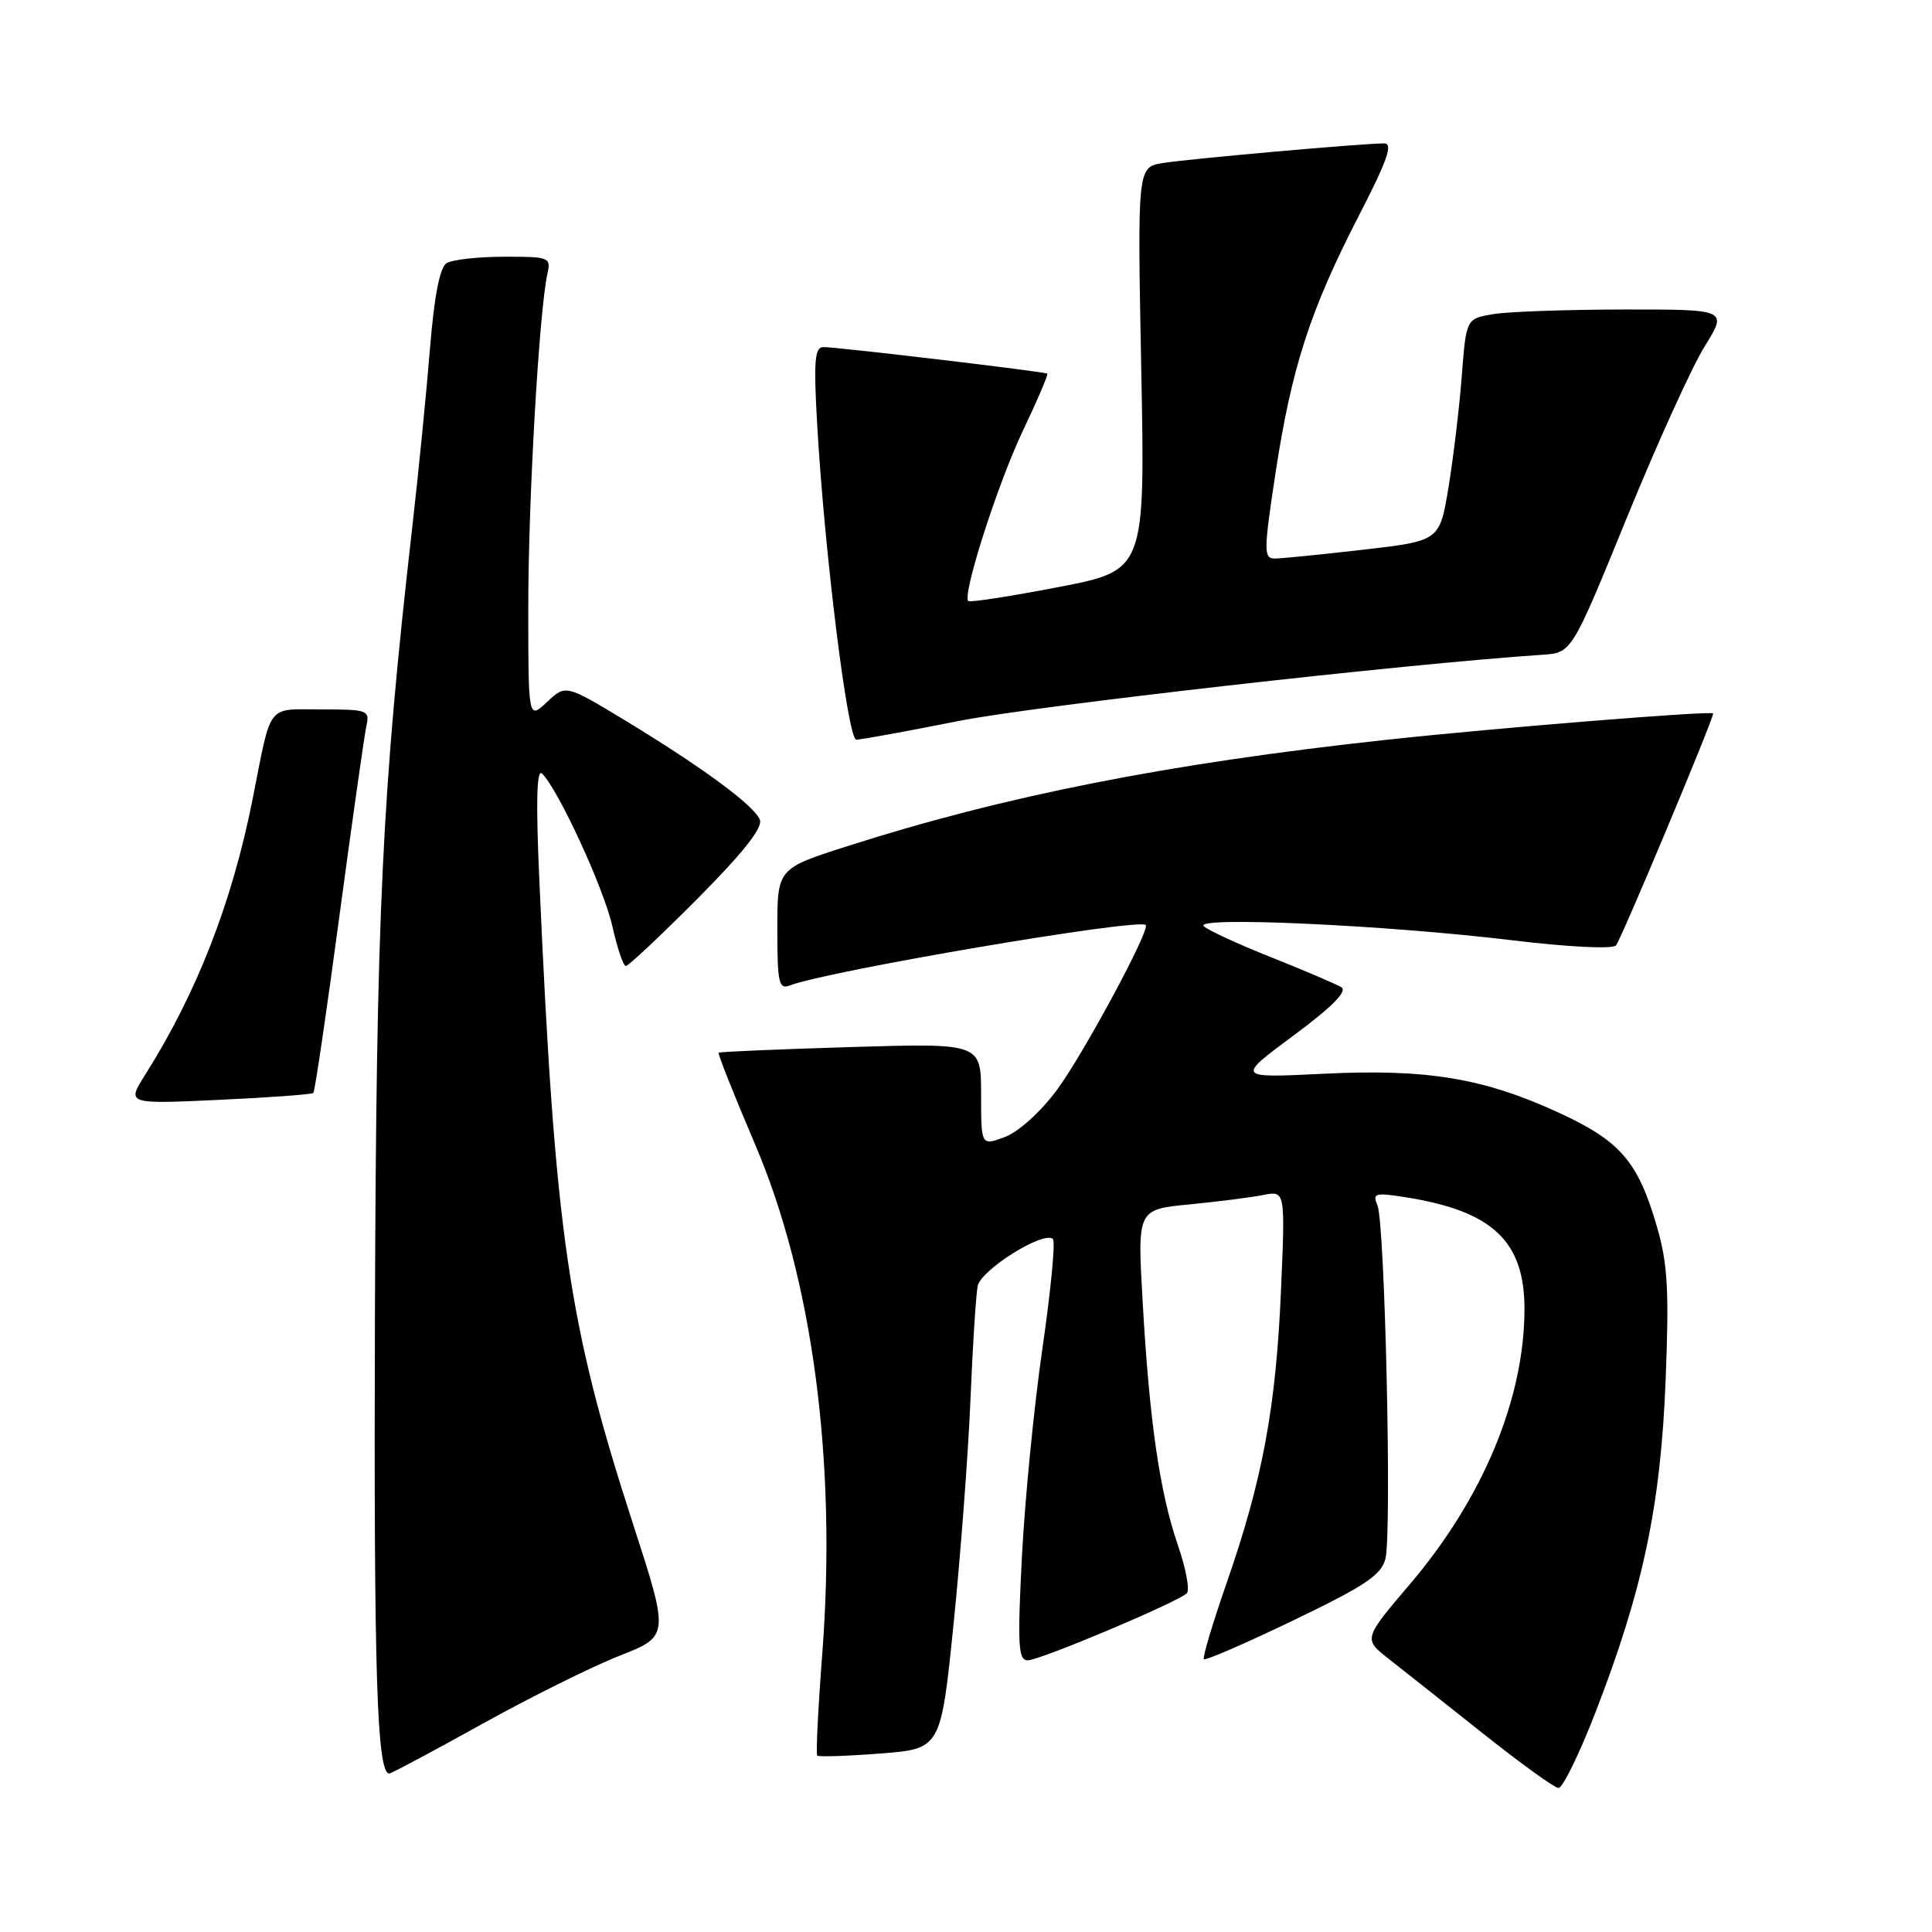 <?xml version="1.0" encoding="UTF-8" standalone="no"?>
<!DOCTYPE svg PUBLIC "-//W3C//DTD SVG 1.1//EN" "http://www.w3.org/Graphics/SVG/1.1/DTD/svg11.dtd" >
<svg xmlns="http://www.w3.org/2000/svg" xmlns:xlink="http://www.w3.org/1999/xlink" version="1.1" viewBox="0 0 256 256">
 <g >
 <path fill="currentColor"
d=" M 211.42 226.87 C 217.69 210.68 220.04 199.57 220.70 182.98 C 221.18 170.94 220.98 167.43 219.54 162.50 C 217.05 153.92 214.70 151.19 206.58 147.45 C 196.59 142.85 189.07 141.60 175.33 142.28 C 163.81 142.84 163.81 142.84 171.39 137.22 C 176.49 133.44 178.57 131.35 177.74 130.82 C 177.06 130.40 172.90 128.62 168.50 126.87 C 164.10 125.12 160.05 123.26 159.50 122.72 C 158.15 121.40 183.75 122.58 200.37 124.59 C 207.71 125.48 213.62 125.78 214.12 125.28 C 214.73 124.67 227.00 95.39 227.00 94.54 C 227.00 94.13 198.35 96.44 183.50 98.05 C 154.73 101.18 133.12 105.45 112.25 112.13 C 103.00 115.09 103.00 115.09 103.00 123.15 C 103.00 130.22 103.20 131.14 104.64 130.58 C 109.74 128.63 150.61 121.68 151.81 122.56 C 152.50 123.07 143.56 139.68 140.04 144.43 C 137.88 147.35 134.95 149.99 133.14 150.66 C 130.00 151.83 130.00 151.83 130.00 145.02 C 130.00 138.22 130.00 138.22 112.75 138.74 C 103.26 139.03 95.38 139.36 95.23 139.49 C 95.08 139.61 97.23 145.02 100.00 151.51 C 107.68 169.43 110.89 193.68 108.96 219.07 C 108.40 226.34 108.10 232.44 108.29 232.63 C 108.48 232.81 112.24 232.69 116.65 232.35 C 124.67 231.73 124.67 231.73 126.36 215.11 C 127.29 205.98 128.29 192.65 128.59 185.50 C 128.88 178.35 129.32 171.55 129.55 170.40 C 129.98 168.24 138.35 163.02 139.52 164.18 C 139.86 164.53 139.24 171.04 138.13 178.65 C 137.02 186.27 135.80 198.69 135.41 206.25 C 134.81 218.01 134.92 220.00 136.18 220.00 C 137.79 220.00 156.03 212.31 157.26 211.12 C 157.68 210.71 157.14 207.82 156.06 204.69 C 153.66 197.71 152.29 188.22 151.40 172.35 C 150.71 160.26 150.71 160.26 157.61 159.59 C 161.40 159.22 165.81 158.66 167.40 158.34 C 170.31 157.77 170.31 157.77 169.73 171.14 C 169.07 186.54 167.27 196.16 162.52 209.80 C 160.67 215.12 159.32 219.65 159.52 219.85 C 159.73 220.06 165.08 217.74 171.41 214.69 C 180.90 210.13 183.04 208.69 183.58 206.53 C 184.44 203.09 183.51 162.04 182.52 159.72 C 181.84 158.11 182.19 158.01 186.13 158.62 C 197.74 160.44 202.00 164.42 202.00 173.44 C 202.00 185.30 196.53 198.47 186.88 209.84 C 180.64 217.17 180.64 217.17 184.05 219.84 C 185.92 221.30 191.51 225.73 196.48 229.68 C 201.44 233.62 205.95 236.88 206.50 236.92 C 207.05 236.96 209.26 232.44 211.42 226.87 Z  M 63.77 228.50 C 70.20 224.92 78.44 220.83 82.08 219.40 C 88.70 216.80 88.70 216.80 83.83 201.78 C 75.26 175.34 73.55 163.55 71.46 116.50 C 71.00 106.25 71.11 101.82 71.82 102.50 C 73.98 104.61 80.01 117.70 81.14 122.73 C 81.79 125.63 82.59 128.00 82.93 128.00 C 83.27 128.00 87.53 123.99 92.41 119.09 C 98.40 113.07 101.09 109.68 100.69 108.63 C 99.96 106.74 93.07 101.67 82.73 95.40 C 74.95 90.70 74.95 90.70 72.48 93.02 C 70.00 95.35 70.00 95.35 70.00 80.37 C 70.00 66.23 71.44 41.17 72.54 36.25 C 73.02 34.10 72.76 34.00 66.77 34.02 C 63.32 34.02 59.90 34.41 59.16 34.88 C 58.28 35.44 57.53 39.29 56.98 46.12 C 56.52 51.83 55.46 62.58 54.61 70.00 C 50.60 105.22 49.86 120.84 49.68 174.39 C 49.52 221.74 49.94 235.00 51.58 235.00 C 51.85 235.00 57.34 232.07 63.77 228.50 Z  M 41.52 144.82 C 41.72 144.62 43.27 134.11 44.96 121.48 C 46.66 108.84 48.27 97.49 48.54 96.25 C 49.02 94.10 48.76 94.00 42.59 94.00 C 35.25 94.00 36.02 93.00 33.49 105.80 C 30.77 119.54 26.10 131.54 19.25 142.39 C 16.78 146.30 16.78 146.30 28.97 145.74 C 35.67 145.43 41.32 145.02 41.52 144.82 Z  M 127.00 95.54 C 137.03 93.54 186.23 87.96 204.38 86.76 C 208.26 86.50 208.26 86.50 215.54 68.66 C 219.54 58.85 224.19 48.61 225.87 45.91 C 228.92 41.00 228.92 41.00 215.21 41.01 C 207.67 41.02 199.88 41.29 197.89 41.62 C 194.28 42.22 194.28 42.22 193.69 49.86 C 193.37 54.06 192.57 60.69 191.93 64.59 C 190.76 71.67 190.76 71.67 180.63 72.84 C 175.06 73.48 169.78 74.01 168.90 74.01 C 167.43 74.00 167.44 73.01 169.02 62.63 C 171.14 48.72 173.60 41.11 180.04 28.61 C 183.82 21.29 184.62 19.00 183.42 19.00 C 180.57 19.00 157.57 21.04 154.11 21.60 C 150.71 22.14 150.71 22.14 151.22 48.86 C 151.74 75.58 151.74 75.58 140.21 77.80 C 133.87 79.02 128.51 79.85 128.30 79.64 C 127.48 78.82 132.19 64.13 135.52 57.11 C 137.46 53.04 138.92 49.62 138.77 49.51 C 138.40 49.24 110.84 45.97 109.10 45.99 C 107.95 46.00 107.80 47.85 108.28 56.25 C 109.24 73.08 112.33 98.00 113.46 98.01 C 114.03 98.02 120.12 96.91 127.00 95.54 Z "/>
</g>
</svg>